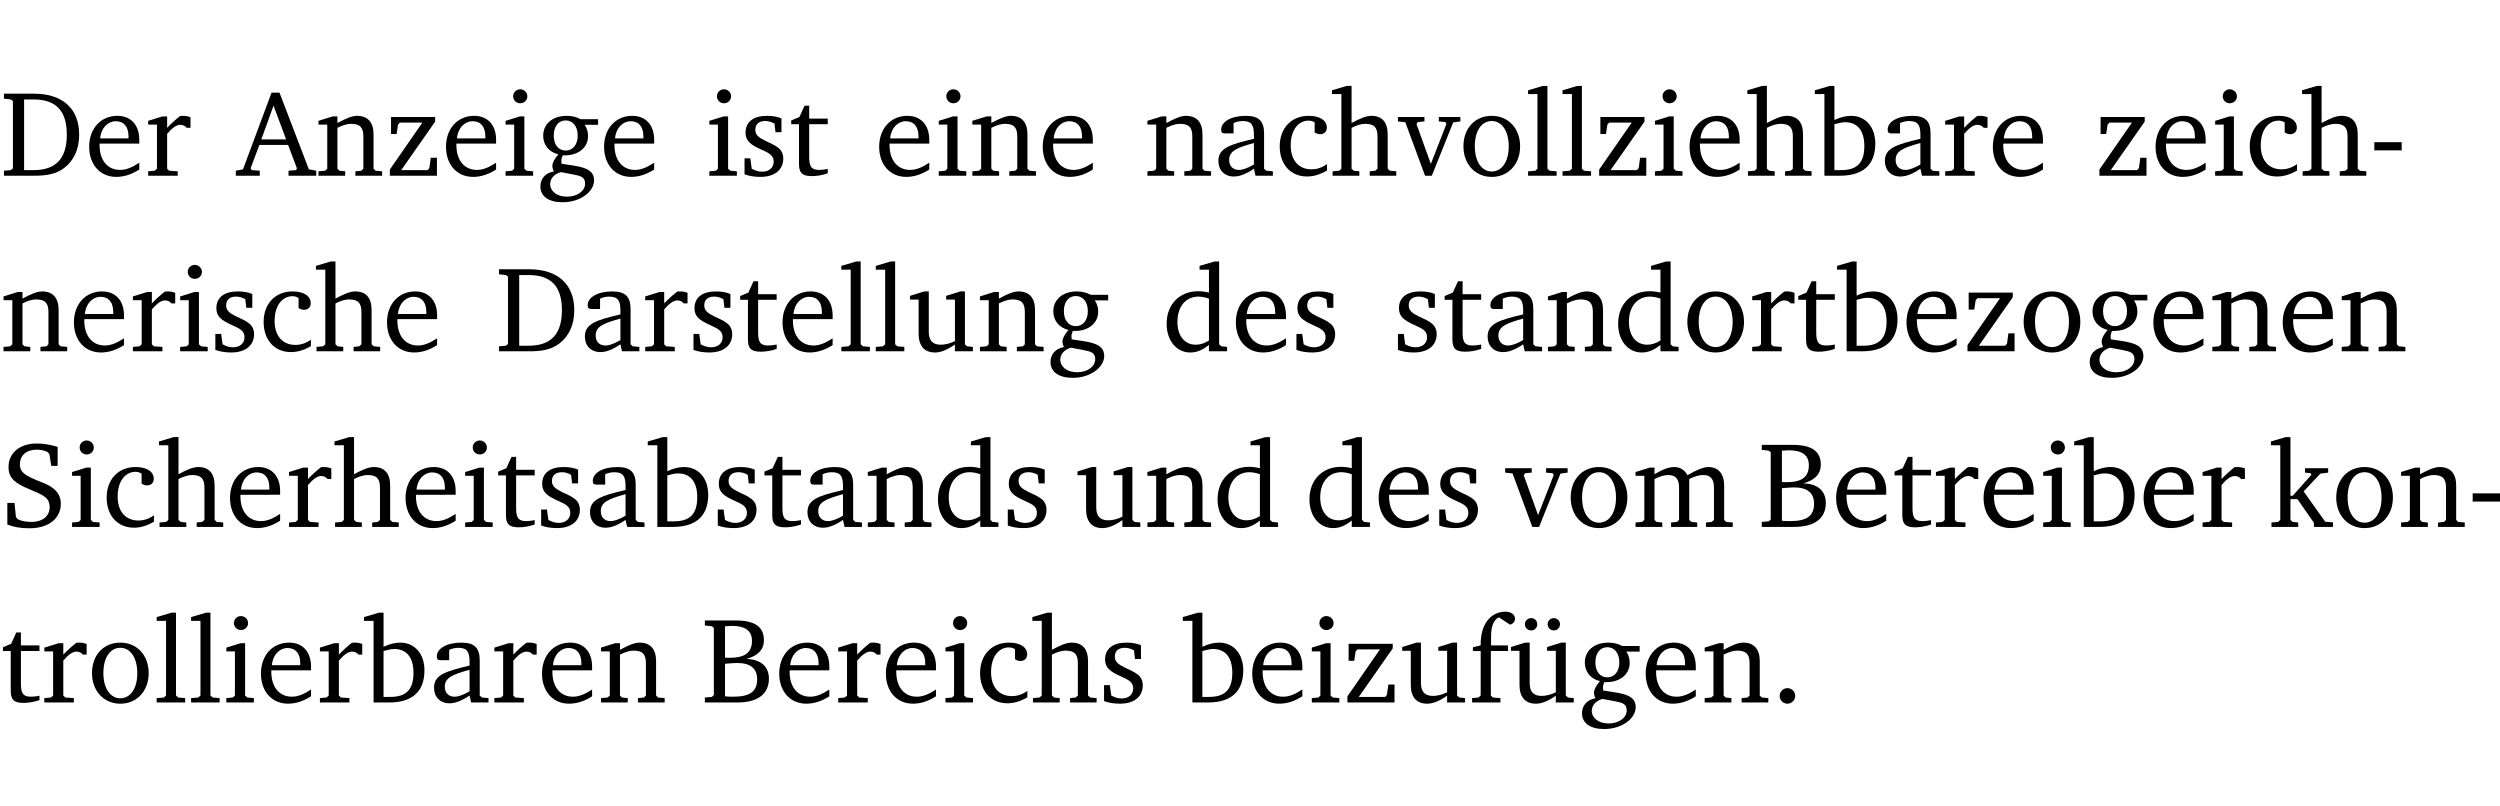 <?xml version="1.0" encoding="UTF-8" standalone="no"?>
<svg
   width="195.738pt"
   height="63.08pt"
   viewBox="0 0 195.738 63.08"
   version="1.2"
   id="svg435"
   sodipodi:docname="0b49a22fcecb.pdf"
   xmlns:inkscape="http://www.inkscape.org/namespaces/inkscape"
   xmlns:sodipodi="http://sodipodi.sourceforge.net/DTD/sodipodi-0.dtd"
   xmlns:xlink="http://www.w3.org/1999/xlink"
   xmlns="http://www.w3.org/2000/svg"
   xmlns:svg="http://www.w3.org/2000/svg">
  <sodipodi:namedview
     id="namedview437"
     pagecolor="#ffffff"
     bordercolor="#000000"
     borderopacity="0.25"
     inkscape:showpageshadow="2"
     inkscape:pageopacity="0.0"
     inkscape:pagecheckerboard="0"
     inkscape:deskcolor="#d1d1d1"
     inkscape:document-units="pt" />
  <defs
     id="defs88">
    <g
       id="g86">
      <symbol
         overflow="visible"
         id="glyph0-0">
        <path
           style="stroke:none"
           d=""
           id="path2" />
      </symbol>
      <symbol
         overflow="visible"
         id="glyph0-1">
        <path
           style="stroke:none"
           d="M 2.672,-6.422 H 0.312 v 0.391 l 0.547,0.062 0.156,0.125 v 5.266 L 0.859,-0.438 0.312,-0.391 V 0 h 2.359 c 0.969,0 1.688,-0.109 2.344,-0.594 0.781,-0.594 1.188,-1.484 1.188,-2.625 0,-2 -1.266,-3.203 -3.531,-3.203 z m -0.781,0.453 h 0.75 c 1.75,0 2.594,0.891 2.594,2.75 0,1.859 -0.844,2.781 -2.594,2.781 h -0.75 z m 0,0"
           id="path5" />
      </symbol>
      <symbol
         overflow="visible"
         id="glyph0-2">
        <path
           style="stroke:none"
           d="m 4.281,-1.016 c -0.547,0.359 -1.016,0.562 -1.5,0.562 -0.969,0 -1.609,-0.734 -1.609,-1.953 0,-0.031 0,-0.078 0,-0.109 H 4.281 c 0,-0.109 0,-0.203 0,-0.297 0,-1.172 -0.672,-1.875 -1.719,-1.875 -1.281,0 -2.203,0.984 -2.203,2.422 0,1.406 0.859,2.359 2.125,2.359 0.609,0 1.219,-0.203 1.797,-0.578 z M 3.438,-2.922 H 1.219 c 0.062,-0.812 0.609,-1.344 1.219,-1.344 0.641,0 1,0.422 1,1.203 0,0.047 0,0.094 0,0.141 z m 0,0"
           id="path8" />
      </symbol>
      <symbol
         overflow="visible"
         id="glyph0-3">
        <path
           style="stroke:none"
           d="m 0.281,0 h 2.312 V -0.344 L 1.922,-0.391 1.766,-0.547 V -3.281 c 0.391,-0.453 0.719,-0.703 1.031,-0.703 0.203,0 0.375,0.078 0.5,0.234 H 3.594 V -4.578 C 3.391,-4.656 3.219,-4.688 3.016,-4.688 c -0.078,0 -0.156,0 -0.234,0.016 C 2.438,-4.406 2.094,-4.094 1.766,-3.75 v -0.891 h -0.375 L 0.281,-4.297 V -4 h 0.688 v 3.453 L 0.797,-0.391 0.281,-0.344 Z m 0,0"
           id="path11" />
      </symbol>
      <symbol
         overflow="visible"
         id="glyph0-4">
        <path
           style="stroke:none"
           d="m 2.719,-6.5 -2.234,6 -0.562,0.109 V 0 h 1.875 v -0.391 l -0.625,-0.047 -0.094,-0.141 0.688,-1.828 h 2.25 l 0.688,1.828 -0.062,0.141 -0.594,0.047 V 0 H 6.219 V -0.391 L 5.641,-0.5 3.344,-6.5 Z M 2.875,-5.484 3.859,-2.844 h -1.938 z m 0,0"
           id="path14" />
      </symbol>
      <symbol
         overflow="visible"
         id="glyph0-5">
        <path
           style="stroke:none"
           d="M 0.281,0 H 2.375 V -0.344 L 1.922,-0.391 1.766,-0.547 V -3.75 c 0.406,-0.203 0.766,-0.312 1.062,-0.312 0.703,0 0.969,0.281 0.969,0.984 v 2.531 l -0.156,0.156 -0.469,0.047 V 0 h 2.094 V -0.344 L 4.75,-0.391 4.594,-0.547 v -2.688 c 0,-0.969 -0.469,-1.453 -1.297,-1.453 -0.406,0 -0.891,0.219 -1.531,0.562 v -0.516 h -0.375 L 0.281,-4.297 V -4 h 0.688 v 3.453 L 0.797,-0.391 0.281,-0.344 Z m 0,0"
           id="path17" />
      </symbol>
      <symbol
         overflow="visible"
         id="glyph0-6">
        <path
           style="stroke:none"
           d="M 0.438,0 H 4.125 V -1.406 H 3.641 L 3.531,-0.594 3.391,-0.438 h -2.062 l 2.656,-3.797 V -4.594 H 0.531 v 1.328 h 0.438 L 1.078,-4 1.219,-4.156 H 2.984 L 0.438,-0.484 Z m 0,0"
           id="path20" />
      </symbol>
      <symbol
         overflow="visible"
         id="glyph0-7">
        <path
           style="stroke:none"
           d="m 1.469,-6.766 c -0.297,0 -0.547,0.234 -0.547,0.547 0,0.312 0.25,0.547 0.547,0.547 0.312,0 0.562,-0.234 0.562,-0.547 0,-0.297 -0.25,-0.547 -0.562,-0.547 z m -0.031,2.125 -1.109,0.344 V -4 H 1 v 3.453 L 0.844,-0.391 0.328,-0.344 V 0 h 2.156 V -0.344 L 1.969,-0.391 1.797,-0.547 v -4.094 z m 0,0"
           id="path23" />
      </symbol>
      <symbol
         overflow="visible"
         id="glyph0-8">
        <path
           style="stroke:none"
           d="M 3.531,-4.422 C 3.172,-4.609 2.812,-4.688 2.453,-4.688 c -1.141,0 -1.859,0.641 -1.859,1.562 0,0.719 0.453,1.281 1.188,1.453 -0.312,0.359 -0.469,0.656 -0.469,0.906 0,0.156 0.047,0.297 0.109,0.438 C 0.766,-0.219 0.375,0.234 0.375,0.844 0.375,1.609 1.016,2.078 2.109,2.078 2.844,2.078 3.5,1.859 4,1.453 4.375,1.141 4.578,0.734 4.578,0.375 c 0,-0.703 -0.5,-1 -1.625,-1.172 L 2.031,-0.938 c 0,-0.109 -0.016,-0.188 -0.016,-0.234 0,-0.141 0.047,-0.297 0.109,-0.422 0.062,0 0.109,0 0.156,0 1.109,0 1.828,-0.641 1.828,-1.5 0,-0.328 -0.078,-0.609 -0.266,-0.891 h 1.047 v -0.438 z m -1.172,0.094 c 0.547,0 0.938,0.453 0.938,1.188 0,0.719 -0.391,1.172 -0.938,1.172 -0.562,0 -0.938,-0.453 -0.938,-1.172 0,-0.734 0.375,-1.188 0.938,-1.188 z M 1.969,-0.281 2.891,-0.109 C 3.562,0.016 3.875,0.109 3.875,0.625 c 0,0.547 -0.578,1.016 -1.422,1.016 -0.797,0 -1.312,-0.438 -1.312,-0.984 0,-0.422 0.297,-0.781 0.828,-0.938 z m 0,0"
           id="path26" />
      </symbol>
      <symbol
         overflow="visible"
         id="glyph0-9">
        <path
           style="stroke:none"
           d="M 3.297,-4.484 C 2.969,-4.625 2.594,-4.688 2.172,-4.688 c -1.094,0 -1.688,0.484 -1.688,1.328 0,0.641 0.422,0.953 1.234,1.312 0.625,0.281 0.969,0.453 0.969,0.953 0,0.453 -0.344,0.781 -0.906,0.781 -0.266,0 -0.531,-0.078 -0.812,-0.234 l -0.109,-0.812 H 0.406 v 1.25 c 0.328,0.125 0.75,0.203 1.234,0.203 1.125,0 1.797,-0.547 1.797,-1.438 0,-0.359 -0.141,-0.641 -0.375,-0.828 -0.312,-0.25 -0.672,-0.391 -1,-0.547 C 1.516,-2.984 1.25,-3.188 1.25,-3.594 c 0,-0.438 0.281,-0.688 0.781,-0.688 0.234,0 0.469,0.062 0.719,0.203 l 0.078,0.672 h 0.469 z m 0,0"
           id="path29" />
      </symbol>
      <symbol
         overflow="visible"
         id="glyph0-10">
        <path
           style="stroke:none"
           d="m 0.844,-4.031 v 3.094 c 0,0.672 0.203,0.969 1,0.969 0.359,0 0.797,-0.062 1.25,-0.219 v -0.344 c -0.219,0.047 -0.438,0.078 -0.672,0.078 -0.656,0 -0.781,-0.328 -0.781,-1.047 V -4.031 H 3.094 v -0.438 H 1.641 V -5.484 H 1.281 L 0.875,-4.594 0.234,-4.328 v 0.297 z m 0,0"
           id="path32" />
      </symbol>
      <symbol
         overflow="visible"
         id="glyph0-11">
        <path
           style="stroke:none"
           d="M 3.188,-0.547 3.312,0 H 4.672 V -0.344 L 4.156,-0.391 3.984,-0.547 V -3.312 c 0,-0.969 -0.422,-1.375 -1.422,-1.375 -1.203,0 -1.938,0.484 -1.938,1.078 0,0.219 0.078,0.297 0.297,0.297 H 1.594 V -4.125 c 0.25,-0.109 0.484,-0.156 0.719,-0.156 0.688,0 0.875,0.328 0.875,1.078 v 0.312 C 1.281,-2.438 0.406,-2.156 0.406,-1.156 c 0,0.719 0.469,1.219 1.219,1.219 0.453,0 0.969,-0.203 1.562,-0.609 z m 0,-0.328 C 2.719,-0.609 2.328,-0.453 2.016,-0.453 1.531,-0.453 1.25,-0.766 1.25,-1.234 1.25,-1.938 1.844,-2.188 3.188,-2.562 Z m 0,0"
           id="path35" />
      </symbol>
      <symbol
         overflow="visible"
         id="glyph0-12">
        <path
           style="stroke:none"
           d="m 4.062,-0.406 v -0.5 C 3.656,-0.625 3.266,-0.5 2.844,-0.5 c -0.984,0 -1.625,-0.688 -1.625,-1.875 0,-1.203 0.594,-1.938 1.406,-1.938 0.172,0 0.312,0.047 0.469,0.141 v 0.781 C 3.234,-3.297 3.375,-3.25 3.516,-3.25 c 0.328,0 0.531,-0.203 0.531,-0.516 C 4.047,-4.312 3.531,-4.688 2.625,-4.688 c -1.344,0 -2.266,0.953 -2.266,2.391 0,1.406 0.844,2.359 2.141,2.359 0.516,0 1.031,-0.156 1.562,-0.469 z m 0,0"
           id="path38" />
      </symbol>
      <symbol
         overflow="visible"
         id="glyph0-13">
        <path
           style="stroke:none"
           d="M 1.344,-7.031 0.188,-6.688 v 0.297 h 0.734 v 5.844 L 0.75,-0.391 0.234,-0.344 V 0 h 2.094 V -0.344 L 1.891,-0.391 1.719,-0.547 V -3.75 c 0.406,-0.203 0.766,-0.312 1.062,-0.312 0.703,0 0.969,0.281 0.969,0.984 v 2.531 l -0.172,0.156 -0.438,0.047 V 0 H 5.219 v -0.344 l -0.5,-0.047 -0.172,-0.156 v -2.688 c 0,-0.969 -0.453,-1.453 -1.281,-1.453 -0.422,0 -0.906,0.219 -1.547,0.562 v -2.906 z m 0,0"
           id="path41" />
      </symbol>
      <symbol
         overflow="visible"
         id="glyph0-14">
        <path
           style="stroke:none"
           d="M -0.047,-4.594 V -4.25 L 0.531,-4.188 2.078,0 h 0.531 L 4.281,-4.172 4.844,-4.25 V -4.594 H 3.156 V -4.25 l 0.516,0.047 0.078,0.156 -1.219,3.125 -1.125,-3.125 0.109,-0.156 L 2.031,-4.25 v -0.344 z m 0,0"
           id="path44" />
      </symbol>
      <symbol
         overflow="visible"
         id="glyph0-15">
        <path
           style="stroke:none"
           d="m 2.578,-4.688 c -1.297,0 -2.219,0.953 -2.219,2.391 0,1.406 0.938,2.391 2.219,2.391 1.281,0 2.219,-0.984 2.219,-2.391 0,-1.422 -0.938,-2.391 -2.219,-2.391 z m 0,0.406 c 0.766,0 1.328,0.75 1.328,1.984 0,1.234 -0.562,1.969 -1.328,1.969 -0.766,0 -1.328,-0.75 -1.328,-1.969 0,-1.25 0.547,-1.984 1.328,-1.984 z m 0,0"
           id="path47" />
      </symbol>
      <symbol
         overflow="visible"
         id="glyph0-16">
        <path
           style="stroke:none"
           d="M 0.266,0 H 2.5 V -0.344 L 1.953,-0.391 1.781,-0.547 V -7.031 H 1.422 l -1.156,0.344 v 0.297 H 1 v 5.844 l -0.172,0.156 -0.562,0.047 z m 0,0"
           id="path50" />
      </symbol>
      <symbol
         overflow="visible"
         id="glyph0-17">
        <path
           style="stroke:none"
           d="M 1.25,-7.031 0.078,-6.688 v 0.297 h 0.75 V 0 h 1.219 C 3.875,0 4.812,-0.875 4.812,-2.516 4.812,-3.812 4.047,-4.688 2.922,-4.688 c -0.422,0 -0.844,0.109 -1.312,0.328 V -7.031 Z M 1.609,-0.438 V -4.031 C 1.938,-4.125 2.219,-4.188 2.453,-4.188 c 0.953,0 1.5,0.656 1.5,1.859 0,1.312 -0.562,1.891 -1.812,1.891 -0.047,0 -0.234,0 -0.531,0 z m 0,0"
           id="path53" />
      </symbol>
      <symbol
         overflow="visible"
         id="glyph0-18">
        <path
           style="stroke:none"
           d="m 0.453,-2.625 v 0.641 H 2.594 V -2.625 Z m 0,0"
           id="path56" />
      </symbol>
      <symbol
         overflow="visible"
         id="glyph0-19">
        <path
           style="stroke:none"
           d="M 1.359,-4.688 0.25,-4.344 v 0.297 H 0.922 V -1.375 c 0,0.969 0.469,1.469 1.281,1.469 0.469,0 0.984,-0.219 1.562,-0.625 V 0 h 1.406 V -0.344 L 4.719,-0.391 4.547,-0.547 V -4.688 H 4.188 l -1.109,0.344 v 0.297 h 0.688 v 3.25 C 3.359,-0.609 3,-0.516 2.656,-0.516 c -0.641,0 -0.938,-0.328 -0.938,-1.016 V -4.688 Z m 0,0"
           id="path59" />
      </symbol>
      <symbol
         overflow="visible"
         id="glyph0-20">
        <path
           style="stroke:none"
           d="M 3.656,-6.391 V -4.594 C 3.359,-4.672 3.078,-4.703 2.812,-4.703 c -1.453,0 -2.469,1.016 -2.469,2.547 0,1.344 0.797,2.25 1.844,2.25 0.531,0 0.984,-0.203 1.469,-0.594 V 0 H 5.078 V -0.344 L 4.625,-0.391 4.453,-0.547 V -7.031 H 4.094 L 2.922,-6.688 v 0.297 z m 0,5.547 C 3.312,-0.625 2.969,-0.516 2.625,-0.516 c -0.859,0 -1.438,-0.672 -1.438,-1.797 0,-1.203 0.672,-1.969 1.641,-1.969 0.219,0 0.516,0.047 0.828,0.156 z m 0,0"
           id="path62" />
      </symbol>
      <symbol
         overflow="visible"
         id="glyph0-21">
        <path
           style="stroke:none"
           d="m 0.578,-0.188 c 0.438,0.188 1.031,0.297 1.719,0.297 1.531,0 2.469,-0.781 2.469,-1.922 0,-0.422 -0.141,-0.766 -0.422,-1.047 -0.438,-0.438 -0.953,-0.578 -1.438,-0.781 -0.875,-0.375 -1.344,-0.609 -1.344,-1.25 0,-0.703 0.5,-1.156 1.312,-1.156 0.328,0 0.609,0.062 0.859,0.188 L 3.875,-5.688 4.016,-4.781 h 0.5 V -6.266 C 3.953,-6.438 3.406,-6.531 2.891,-6.531 c -1.359,0 -2.219,0.75 -2.219,1.844 0,0.922 0.562,1.281 1.625,1.734 1.047,0.453 1.594,0.625 1.594,1.406 0,0.672 -0.516,1.156 -1.438,1.156 -0.438,0 -0.797,-0.078 -1.078,-0.219 L 1.25,-0.781 1.141,-1.875 h -0.562 z m 0,0"
           id="path65" />
      </symbol>
      <symbol
         overflow="visible"
         id="glyph0-22">
        <path
           style="stroke:none"
           d="M 4.344,-4.047 C 4.125,-4.469 3.766,-4.688 3.297,-4.688 c -0.406,0 -0.906,0.188 -1.531,0.562 v -0.516 h -0.375 L 0.281,-4.297 V -4 h 0.688 v 3.453 L 0.797,-0.391 0.281,-0.344 V 0 H 2.375 V -0.344 L 1.922,-0.391 1.766,-0.547 V -3.75 C 2.188,-3.953 2.531,-4.062 2.844,-4.062 c 0.578,0 0.844,0.312 0.844,0.984 v 2.531 L 3.531,-0.391 3.062,-0.344 V 0 H 5.109 V -0.344 L 4.656,-0.391 4.484,-0.547 V -3.75 c 0.406,-0.203 0.781,-0.312 1.078,-0.312 0.594,0 0.859,0.312 0.859,0.984 v 2.531 L 6.25,-0.391 5.797,-0.344 V 0 h 2.094 V -0.344 L 7.375,-0.391 7.219,-0.547 v -2.688 c 0,-0.953 -0.484,-1.453 -1.234,-1.453 -0.375,0 -0.922,0.219 -1.641,0.641 z m 0,0"
           id="path68" />
      </symbol>
      <symbol
         overflow="visible"
         id="glyph0-23">
        <path
           style="stroke:none"
           d="m 0.312,-6.422 v 0.391 l 0.547,0.062 0.156,0.125 v 5.266 L 0.859,-0.438 0.312,-0.391 V 0 h 2.531 c 1.625,0 2.484,-0.672 2.484,-1.875 0,-0.938 -0.641,-1.516 -1.766,-1.531 0.906,-0.25 1.375,-0.734 1.375,-1.469 0,-1.047 -0.719,-1.547 -2.188,-1.547 z m 1.578,2.906 V -5.969 C 2.125,-5.969 2.297,-6 2.422,-6 3.484,-6 4,-5.609 4,-4.828 4,-3.906 3.438,-3.5 2.25,-3.5 c -0.125,0 -0.234,0 -0.359,-0.016 z m 0,3.031 V -3.031 c 0.359,-0.031 0.688,-0.062 0.938,-0.062 1.047,0 1.578,0.422 1.578,1.281 0,0.969 -0.594,1.359 -1.875,1.359 -0.203,0 -0.422,0 -0.641,-0.031 z m 0,0"
           id="path71" />
      </symbol>
      <symbol
         overflow="visible"
         id="glyph0-24">
        <path
           style="stroke:none"
           d="m 0.234,0 h 2.094 v -0.344 l -0.438,-0.047 -0.172,-0.156 v -1.625 H 2.266 L 3.562,-0.312 V 0 H 5.047 V -0.359 L 4.438,-0.406 2.75,-2.781 4.062,-4.172 4.672,-4.25 v -0.344 h -1.812 V -4.25 l 0.438,0.047 0.062,0.125 -1.469,1.641 H 1.719 v -4.594 h -0.375 L 0.188,-6.688 v 0.297 h 0.734 v 5.844 L 0.75,-0.391 0.234,-0.344 Z m 0,0"
           id="path74" />
      </symbol>
      <symbol
         overflow="visible"
         id="glyph0-25">
        <path
           style="stroke:none"
           d="M 0.281,0 H 2.5 V -0.344 L 1.906,-0.391 1.75,-0.547 V -4.031 h 1.344 v -0.438 H 1.766 v -0.703 c 0,-0.797 0.203,-1.297 0.609,-1.5 L 3.25,-6.094 c 0.25,-0.062 0.391,-0.25 0.391,-0.469 0,-0.312 -0.297,-0.547 -0.75,-0.547 -1.125,0 -1.938,0.938 -1.938,2.531 0,0.031 0,0.062 0,0.109 L 0.344,-4.328 v 0.297 h 0.609 v 3.484 l -0.172,0.156 -0.5,0.047 z m 0,0"
           id="path77" />
      </symbol>
      <symbol
         overflow="visible"
         id="glyph0-26">
        <path
           style="stroke:none"
           d="M 1.359,-4.688 0.25,-4.344 v 0.297 H 0.922 V -1.375 c 0,0.969 0.469,1.469 1.281,1.469 0.469,0 0.984,-0.219 1.562,-0.625 V 0 h 1.406 V -0.344 L 4.719,-0.391 4.547,-0.547 V -4.688 H 4.188 l -1.109,0.344 v 0.297 h 0.688 v 3.25 C 3.359,-0.609 3,-0.516 2.656,-0.516 c -0.641,0 -0.938,-0.328 -0.938,-1.016 V -4.688 Z M 1.844,-6.609 c -0.281,0 -0.5,0.219 -0.5,0.484 0,0.266 0.219,0.484 0.5,0.484 0.266,0 0.469,-0.219 0.469,-0.484 0,-0.266 -0.203,-0.484 -0.469,-0.484 z m 1.766,0 c -0.266,0 -0.484,0.219 -0.484,0.484 0,0.266 0.219,0.484 0.484,0.484 0.266,0 0.484,-0.219 0.484,-0.484 0,-0.266 -0.219,-0.484 -0.484,-0.484 z m 0,0"
           id="path80" />
      </symbol>
      <symbol
         overflow="visible"
         id="glyph0-27">
        <path
           style="stroke:none"
           d="M 1.328,-1.125 C 1,-1.125 0.719,-0.859 0.719,-0.516 0.719,-0.172 1,0.094 1.328,0.094 1.656,0.094 1.938,-0.188 1.938,-0.516 1.938,-0.859 1.656,-1.125 1.328,-1.125 Z m 0,0"
           id="path83" />
      </symbol>
    </g>
  </defs>
  <g
     id="surface1"
     transform="translate(-40.398,-104.995)">
    <path
       style="fill:none;stroke:#000000;stroke-width:0.01;stroke-linecap:butt;stroke-linejoin:miter;stroke-miterlimit:10;stroke-opacity:0.01"
       d="M -5.625e-4,-0.001 H 188.507"
       transform="matrix(1,0,0,-1,40.399,104.999)"
       id="path90" />
    <g
       style="fill:#000000;fill-opacity:1"
       id="g98">
      <use
         xlink:href="#glyph0-1"
         x="40.394"
         y="118.752"
         id="use92" />
      <use
         xlink:href="#glyph0-2"
         x="47.022"
         y="118.752"
         id="use94" />
      <use
         xlink:href="#glyph0-3"
         x="51.718"
         y="118.752"
         id="use96" />
    </g>
    <g
       style="fill:#000000;fill-opacity:1"
       id="g114">
      <use
         xlink:href="#glyph0-4"
         x="58.939"
         y="118.752"
         id="use100" />
      <use
         xlink:href="#glyph0-5"
         x="65.051"
         y="118.752"
         id="use102" />
      <use
         xlink:href="#glyph0-6"
         x="70.483"
         y="118.752"
         id="use104" />
      <use
         xlink:href="#glyph0-2"
         x="74.959"
         y="118.752"
         id="use106" />
      <use
         xlink:href="#glyph0-7"
         x="79.655"
         y="118.752"
         id="use108" />
      <use
         xlink:href="#glyph0-8"
         x="82.333"
         y="118.752"
         id="use110" />
      <use
         xlink:href="#glyph0-2"
         x="87.335"
         y="118.752"
         id="use112" />
    </g>
    <g
       style="fill:#000000;fill-opacity:1"
       id="g122">
      <use
         xlink:href="#glyph0-7"
         x="95.608"
         y="118.752"
         id="use116" />
      <use
         xlink:href="#glyph0-9"
         x="98.286"
         y="118.752"
         id="use118" />
      <use
         xlink:href="#glyph0-10"
         x="102.112"
         y="118.752"
         id="use120" />
    </g>
    <g
       style="fill:#000000;fill-opacity:1"
       id="g132">
      <use
         xlink:href="#glyph0-2"
         x="108.874"
         y="118.752"
         id="use124" />
      <use
         xlink:href="#glyph0-7"
         x="113.57"
         y="118.752"
         id="use126" />
      <use
         xlink:href="#glyph0-5"
         x="116.248"
         y="118.752"
         id="use128" />
      <use
         xlink:href="#glyph0-2"
         x="121.68"
         y="118.752"
         id="use130" />
    </g>
    <g
       style="fill:#000000;fill-opacity:1"
       id="g166">
      <use
         xlink:href="#glyph0-5"
         x="129.953"
         y="118.752"
         id="use134" />
      <use
         xlink:href="#glyph0-11"
         x="135.386"
         y="118.752"
         id="use136" />
      <use
         xlink:href="#glyph0-12"
         x="140.235"
         y="118.752"
         id="use138" />
      <use
         xlink:href="#glyph0-13"
         x="144.5"
         y="118.752"
         id="use140" />
      <use
         xlink:href="#glyph0-14"
         x="149.895"
         y="118.752"
         id="use142" />
      <use
         xlink:href="#glyph0-15"
         x="154.619"
         y="118.752"
         id="use144" />
      <use
         xlink:href="#glyph0-16"
         x="159.774"
         y="118.752"
         id="use146" />
      <use
         xlink:href="#glyph0-16"
         x="162.471"
         y="118.752"
         id="use148" />
      <use
         xlink:href="#glyph0-6"
         x="165.169"
         y="118.752"
         id="use150" />
      <use
         xlink:href="#glyph0-7"
         x="169.645"
         y="118.752"
         id="use152" />
      <use
         xlink:href="#glyph0-2"
         x="172.323"
         y="118.752"
         id="use154" />
      <use
         xlink:href="#glyph0-13"
         x="177.019"
         y="118.752"
         id="use156" />
      <use
         xlink:href="#glyph0-17"
         x="182.413"
         y="118.752"
         id="use158" />
      <use
         xlink:href="#glyph0-11"
         x="187.568"
         y="118.752"
         id="use160" />
      <use
         xlink:href="#glyph0-3"
         x="192.417"
         y="118.752"
         id="use162" />
      <use
         xlink:href="#glyph0-2"
         x="196.07"
         y="118.752"
         id="use164" />
    </g>
    <g
       style="fill:#000000;fill-opacity:1"
       id="g180">
      <use
         xlink:href="#glyph0-6"
         x="204.334"
         y="118.752"
         id="use168" />
      <use
         xlink:href="#glyph0-2"
         x="208.81"
         y="118.752"
         id="use170" />
      <use
         xlink:href="#glyph0-7"
         x="213.506"
         y="118.752"
         id="use172" />
      <use
         xlink:href="#glyph0-12"
         x="216.184"
         y="118.752"
         id="use174" />
      <use
         xlink:href="#glyph0-13"
         x="220.45"
         y="118.752"
         id="use176" />
      <use
         xlink:href="#glyph0-18"
         x="225.844"
         y="118.752"
         id="use178" />
    </g>
    <g
       style="fill:#000000;fill-opacity:1"
       id="g198">
      <use
         xlink:href="#glyph0-5"
         x="40.394"
         y="132.5"
         id="use182" />
      <use
         xlink:href="#glyph0-2"
         x="45.826"
         y="132.5"
         id="use184" />
      <use
         xlink:href="#glyph0-3"
         x="50.522"
         y="132.5"
         id="use186" />
      <use
         xlink:href="#glyph0-7"
         x="54.176"
         y="132.5"
         id="use188" />
      <use
         xlink:href="#glyph0-9"
         x="56.854"
         y="132.5"
         id="use190" />
      <use
         xlink:href="#glyph0-12"
         x="60.68"
         y="132.5"
         id="use192" />
      <use
         xlink:href="#glyph0-13"
         x="64.945"
         y="132.5"
         id="use194" />
      <use
         xlink:href="#glyph0-2"
         x="70.34"
         y="132.5"
         id="use196" />
    </g>
    <g
       style="fill:#000000;fill-opacity:1"
       id="g222">
      <use
         xlink:href="#glyph0-1"
         x="79.158"
         y="132.5"
         id="use200" />
      <use
         xlink:href="#glyph0-11"
         x="85.786"
         y="132.5"
         id="use202" />
      <use
         xlink:href="#glyph0-3"
         x="90.635"
         y="132.5"
         id="use204" />
      <use
         xlink:href="#glyph0-9"
         x="94.288"
         y="132.5"
         id="use206" />
      <use
         xlink:href="#glyph0-10"
         x="98.114"
         y="132.5"
         id="use208" />
      <use
         xlink:href="#glyph0-2"
         x="101.308"
         y="132.5"
         id="use210" />
      <use
         xlink:href="#glyph0-16"
         x="106.004"
         y="132.5"
         id="use212" />
      <use
         xlink:href="#glyph0-16"
         x="108.702"
         y="132.5"
         id="use214" />
      <use
         xlink:href="#glyph0-19"
         x="111.399"
         y="132.5"
         id="use216" />
      <use
         xlink:href="#glyph0-5"
         x="116.841"
         y="132.5"
         id="use218" />
      <use
         xlink:href="#glyph0-8"
         x="122.273"
         y="132.5"
         id="use220" />
    </g>
    <g
       style="fill:#000000;fill-opacity:1"
       id="g230">
      <use
         xlink:href="#glyph0-20"
         x="131.397"
         y="132.5"
         id="use224" />
      <use
         xlink:href="#glyph0-2"
         x="136.801"
         y="132.5"
         id="use226" />
      <use
         xlink:href="#glyph0-9"
         x="141.497"
         y="132.5"
         id="use228" />
    </g>
    <g
       style="fill:#000000;fill-opacity:1"
       id="g266">
      <use
         xlink:href="#glyph0-9"
         x="149.445"
         y="132.5"
         id="use232" />
      <use
         xlink:href="#glyph0-10"
         x="153.271"
         y="132.5"
         id="use234" />
      <use
         xlink:href="#glyph0-11"
         x="156.465"
         y="132.5"
         id="use236" />
      <use
         xlink:href="#glyph0-5"
         x="161.314"
         y="132.5"
         id="use238" />
      <use
         xlink:href="#glyph0-20"
         x="166.747"
         y="132.5"
         id="use240" />
      <use
         xlink:href="#glyph0-15"
         x="172.15"
         y="132.5"
         id="use242" />
      <use
         xlink:href="#glyph0-3"
         x="177.306"
         y="132.5"
         id="use244" />
      <use
         xlink:href="#glyph0-10"
         x="180.959"
         y="132.5"
         id="use246" />
      <use
         xlink:href="#glyph0-17"
         x="184.153"
         y="132.5"
         id="use248" />
      <use
         xlink:href="#glyph0-2"
         x="189.309"
         y="132.5"
         id="use250" />
      <use
         xlink:href="#glyph0-6"
         x="194.005"
         y="132.5"
         id="use252" />
      <use
         xlink:href="#glyph0-15"
         x="198.481"
         y="132.5"
         id="use254" />
      <use
         xlink:href="#glyph0-8"
         x="203.636"
         y="132.5"
         id="use256" />
      <use
         xlink:href="#glyph0-2"
         x="208.638"
         y="132.5"
         id="use258" />
      <use
         xlink:href="#glyph0-5"
         x="213.334"
         y="132.5"
         id="use260" />
      <use
         xlink:href="#glyph0-2"
         x="218.766"
         y="132.5"
         id="use262" />
      <use
         xlink:href="#glyph0-5"
         x="223.462"
         y="132.5"
         id="use264" />
    </g>
    <g
       style="fill:#000000;fill-opacity:1"
       id="g306">
      <use
         xlink:href="#glyph0-21"
         x="40.394"
         y="146.249"
         id="use268" />
      <use
         xlink:href="#glyph0-7"
         x="45.712"
         y="146.249"
         id="use270" />
      <use
         xlink:href="#glyph0-12"
         x="48.39"
         y="146.249"
         id="use272" />
      <use
         xlink:href="#glyph0-13"
         x="52.655"
         y="146.249"
         id="use274" />
      <use
         xlink:href="#glyph0-2"
         x="58.05"
         y="146.249"
         id="use276" />
      <use
         xlink:href="#glyph0-3"
         x="62.746"
         y="146.249"
         id="use278" />
      <use
         xlink:href="#glyph0-13"
         x="66.399"
         y="146.249"
         id="use280" />
      <use
         xlink:href="#glyph0-2"
         x="71.793"
         y="146.249"
         id="use282" />
      <use
         xlink:href="#glyph0-7"
         x="76.489"
         y="146.249"
         id="use284" />
      <use
         xlink:href="#glyph0-10"
         x="79.167"
         y="146.249"
         id="use286" />
      <use
         xlink:href="#glyph0-9"
         x="82.362"
         y="146.249"
         id="use288" />
      <use
         xlink:href="#glyph0-11"
         x="86.187"
         y="146.249"
         id="use290" />
      <use
         xlink:href="#glyph0-17"
         x="91.036"
         y="146.249"
         id="use292" />
      <use
         xlink:href="#glyph0-9"
         x="96.192"
         y="146.249"
         id="use294" />
      <use
         xlink:href="#glyph0-10"
         x="100.017"
         y="146.249"
         id="use296" />
      <use
         xlink:href="#glyph0-11"
         x="103.212"
         y="146.249"
         id="use298" />
      <use
         xlink:href="#glyph0-5"
         x="108.061"
         y="146.249"
         id="use300" />
      <use
         xlink:href="#glyph0-20"
         x="113.493"
         y="146.249"
         id="use302" />
      <use
         xlink:href="#glyph0-9"
         x="118.897"
         y="146.249"
         id="use304" />
    </g>
    <g
       style="fill:#000000;fill-opacity:1"
       id="g314">
      <use
         xlink:href="#glyph0-19"
         x="124.511"
         y="146.249"
         id="use308" />
      <use
         xlink:href="#glyph0-5"
         x="129.953"
         y="146.249"
         id="use310" />
      <use
         xlink:href="#glyph0-20"
         x="135.386"
         y="146.249"
         id="use312" />
    </g>
    <g
       style="fill:#000000;fill-opacity:1"
       id="g322">
      <use
         xlink:href="#glyph0-20"
         x="142.578"
         y="146.249"
         id="use316" />
      <use
         xlink:href="#glyph0-2"
         x="147.982"
         y="146.249"
         id="use318" />
      <use
         xlink:href="#glyph0-9"
         x="152.678"
         y="146.249"
         id="use320" />
    </g>
    <g
       style="fill:#000000;fill-opacity:1"
       id="g330">
      <use
         xlink:href="#glyph0-14"
         x="158.292"
         y="146.249"
         id="use324" />
      <use
         xlink:href="#glyph0-15"
         x="163.017"
         y="146.249"
         id="use326" />
      <use
         xlink:href="#glyph0-22"
         x="168.172"
         y="146.249"
         id="use328" />
    </g>
    <g
       style="fill:#000000;fill-opacity:1"
       id="g350">
      <use
         xlink:href="#glyph0-23"
         x="178.023"
         y="146.249"
         id="use332" />
      <use
         xlink:href="#glyph0-2"
         x="183.8"
         y="146.249"
         id="use334" />
      <use
         xlink:href="#glyph0-10"
         x="188.496"
         y="146.249"
         id="use336" />
      <use
         xlink:href="#glyph0-3"
         x="191.69"
         y="146.249"
         id="use338" />
      <use
         xlink:href="#glyph0-2"
         x="195.344"
         y="146.249"
         id="use340" />
      <use
         xlink:href="#glyph0-7"
         x="200.04"
         y="146.249"
         id="use342" />
      <use
         xlink:href="#glyph0-17"
         x="202.718"
         y="146.249"
         id="use344" />
      <use
         xlink:href="#glyph0-2"
         x="207.873"
         y="146.249"
         id="use346" />
      <use
         xlink:href="#glyph0-3"
         x="212.569"
         y="146.249"
         id="use348" />
    </g>
    <g
       style="fill:#000000;fill-opacity:1"
       id="g360">
      <use
         xlink:href="#glyph0-24"
         x="218.011"
         y="146.249"
         id="use352" />
      <use
         xlink:href="#glyph0-15"
         x="222.955"
         y="146.249"
         id="use354" />
      <use
         xlink:href="#glyph0-5"
         x="228.111"
         y="146.249"
         id="use356" />
      <use
         xlink:href="#glyph0-18"
         x="233.543"
         y="146.249"
         id="use358" />
    </g>
    <g
       style="fill:#000000;fill-opacity:1"
       id="g388">
      <use
         xlink:href="#glyph0-10"
         x="40.394"
         y="159.997"
         id="use362" />
      <use
         xlink:href="#glyph0-3"
         x="43.588"
         y="159.997"
         id="use364" />
      <use
         xlink:href="#glyph0-15"
         x="47.242"
         y="159.997"
         id="use366" />
      <use
         xlink:href="#glyph0-16"
         x="52.397"
         y="159.997"
         id="use368" />
      <use
         xlink:href="#glyph0-16"
         x="55.094"
         y="159.997"
         id="use370" />
      <use
         xlink:href="#glyph0-7"
         x="57.791"
         y="159.997"
         id="use372" />
      <use
         xlink:href="#glyph0-2"
         x="60.469"
         y="159.997"
         id="use374" />
      <use
         xlink:href="#glyph0-3"
         x="65.165"
         y="159.997"
         id="use376" />
      <use
         xlink:href="#glyph0-17"
         x="68.819"
         y="159.997"
         id="use378" />
      <use
         xlink:href="#glyph0-11"
         x="73.974"
         y="159.997"
         id="use380" />
      <use
         xlink:href="#glyph0-3"
         x="78.823"
         y="159.997"
         id="use382" />
      <use
         xlink:href="#glyph0-2"
         x="82.476"
         y="159.997"
         id="use384" />
      <use
         xlink:href="#glyph0-5"
         x="87.173"
         y="159.997"
         id="use386" />
    </g>
    <g
       style="fill:#000000;fill-opacity:1"
       id="g406">
      <use
         xlink:href="#glyph0-23"
         x="95.273"
         y="159.997"
         id="use390" />
      <use
         xlink:href="#glyph0-2"
         x="101.05"
         y="159.997"
         id="use392" />
      <use
         xlink:href="#glyph0-3"
         x="105.746"
         y="159.997"
         id="use394" />
      <use
         xlink:href="#glyph0-2"
         x="109.4"
         y="159.997"
         id="use396" />
      <use
         xlink:href="#glyph0-7"
         x="114.096"
         y="159.997"
         id="use398" />
      <use
         xlink:href="#glyph0-12"
         x="116.774"
         y="159.997"
         id="use400" />
      <use
         xlink:href="#glyph0-13"
         x="121.039"
         y="159.997"
         id="use402" />
      <use
         xlink:href="#glyph0-9"
         x="126.434"
         y="159.997"
         id="use404" />
    </g>
    <g
       style="fill:#000000;fill-opacity:1"
       id="g430">
      <use
         xlink:href="#glyph0-17"
         x="132.928"
         y="159.997"
         id="use408" />
      <use
         xlink:href="#glyph0-2"
         x="138.083"
         y="159.997"
         id="use410" />
      <use
         xlink:href="#glyph0-7"
         x="142.779"
         y="159.997"
         id="use412" />
      <use
         xlink:href="#glyph0-6"
         x="145.457"
         y="159.997"
         id="use414" />
      <use
         xlink:href="#glyph0-19"
         x="149.933"
         y="159.997"
         id="use416" />
      <use
         xlink:href="#glyph0-25"
         x="155.375"
         y="159.997"
         id="use418" />
      <use
         xlink:href="#glyph0-26"
         x="158.445"
         y="159.997"
         id="use420" />
      <use
         xlink:href="#glyph0-8"
         x="163.887"
         y="159.997"
         id="use422" />
      <use
         xlink:href="#glyph0-2"
         x="168.889"
         y="159.997"
         id="use424" />
      <use
         xlink:href="#glyph0-5"
         x="173.585"
         y="159.997"
         id="use426" />
      <use
         xlink:href="#glyph0-27"
         x="179.018"
         y="159.997"
         id="use428" />
    </g>
    <path
       style="fill:none;stroke:#000000;stroke-width:0.01;stroke-linecap:butt;stroke-linejoin:miter;stroke-miterlimit:10;stroke-opacity:0.01"
       d="M -5.625e-4,6.875e-4 H 188.507"
       transform="matrix(1,0,0,-1,40.399,168.071)"
       id="path432" />
  </g>
</svg>
